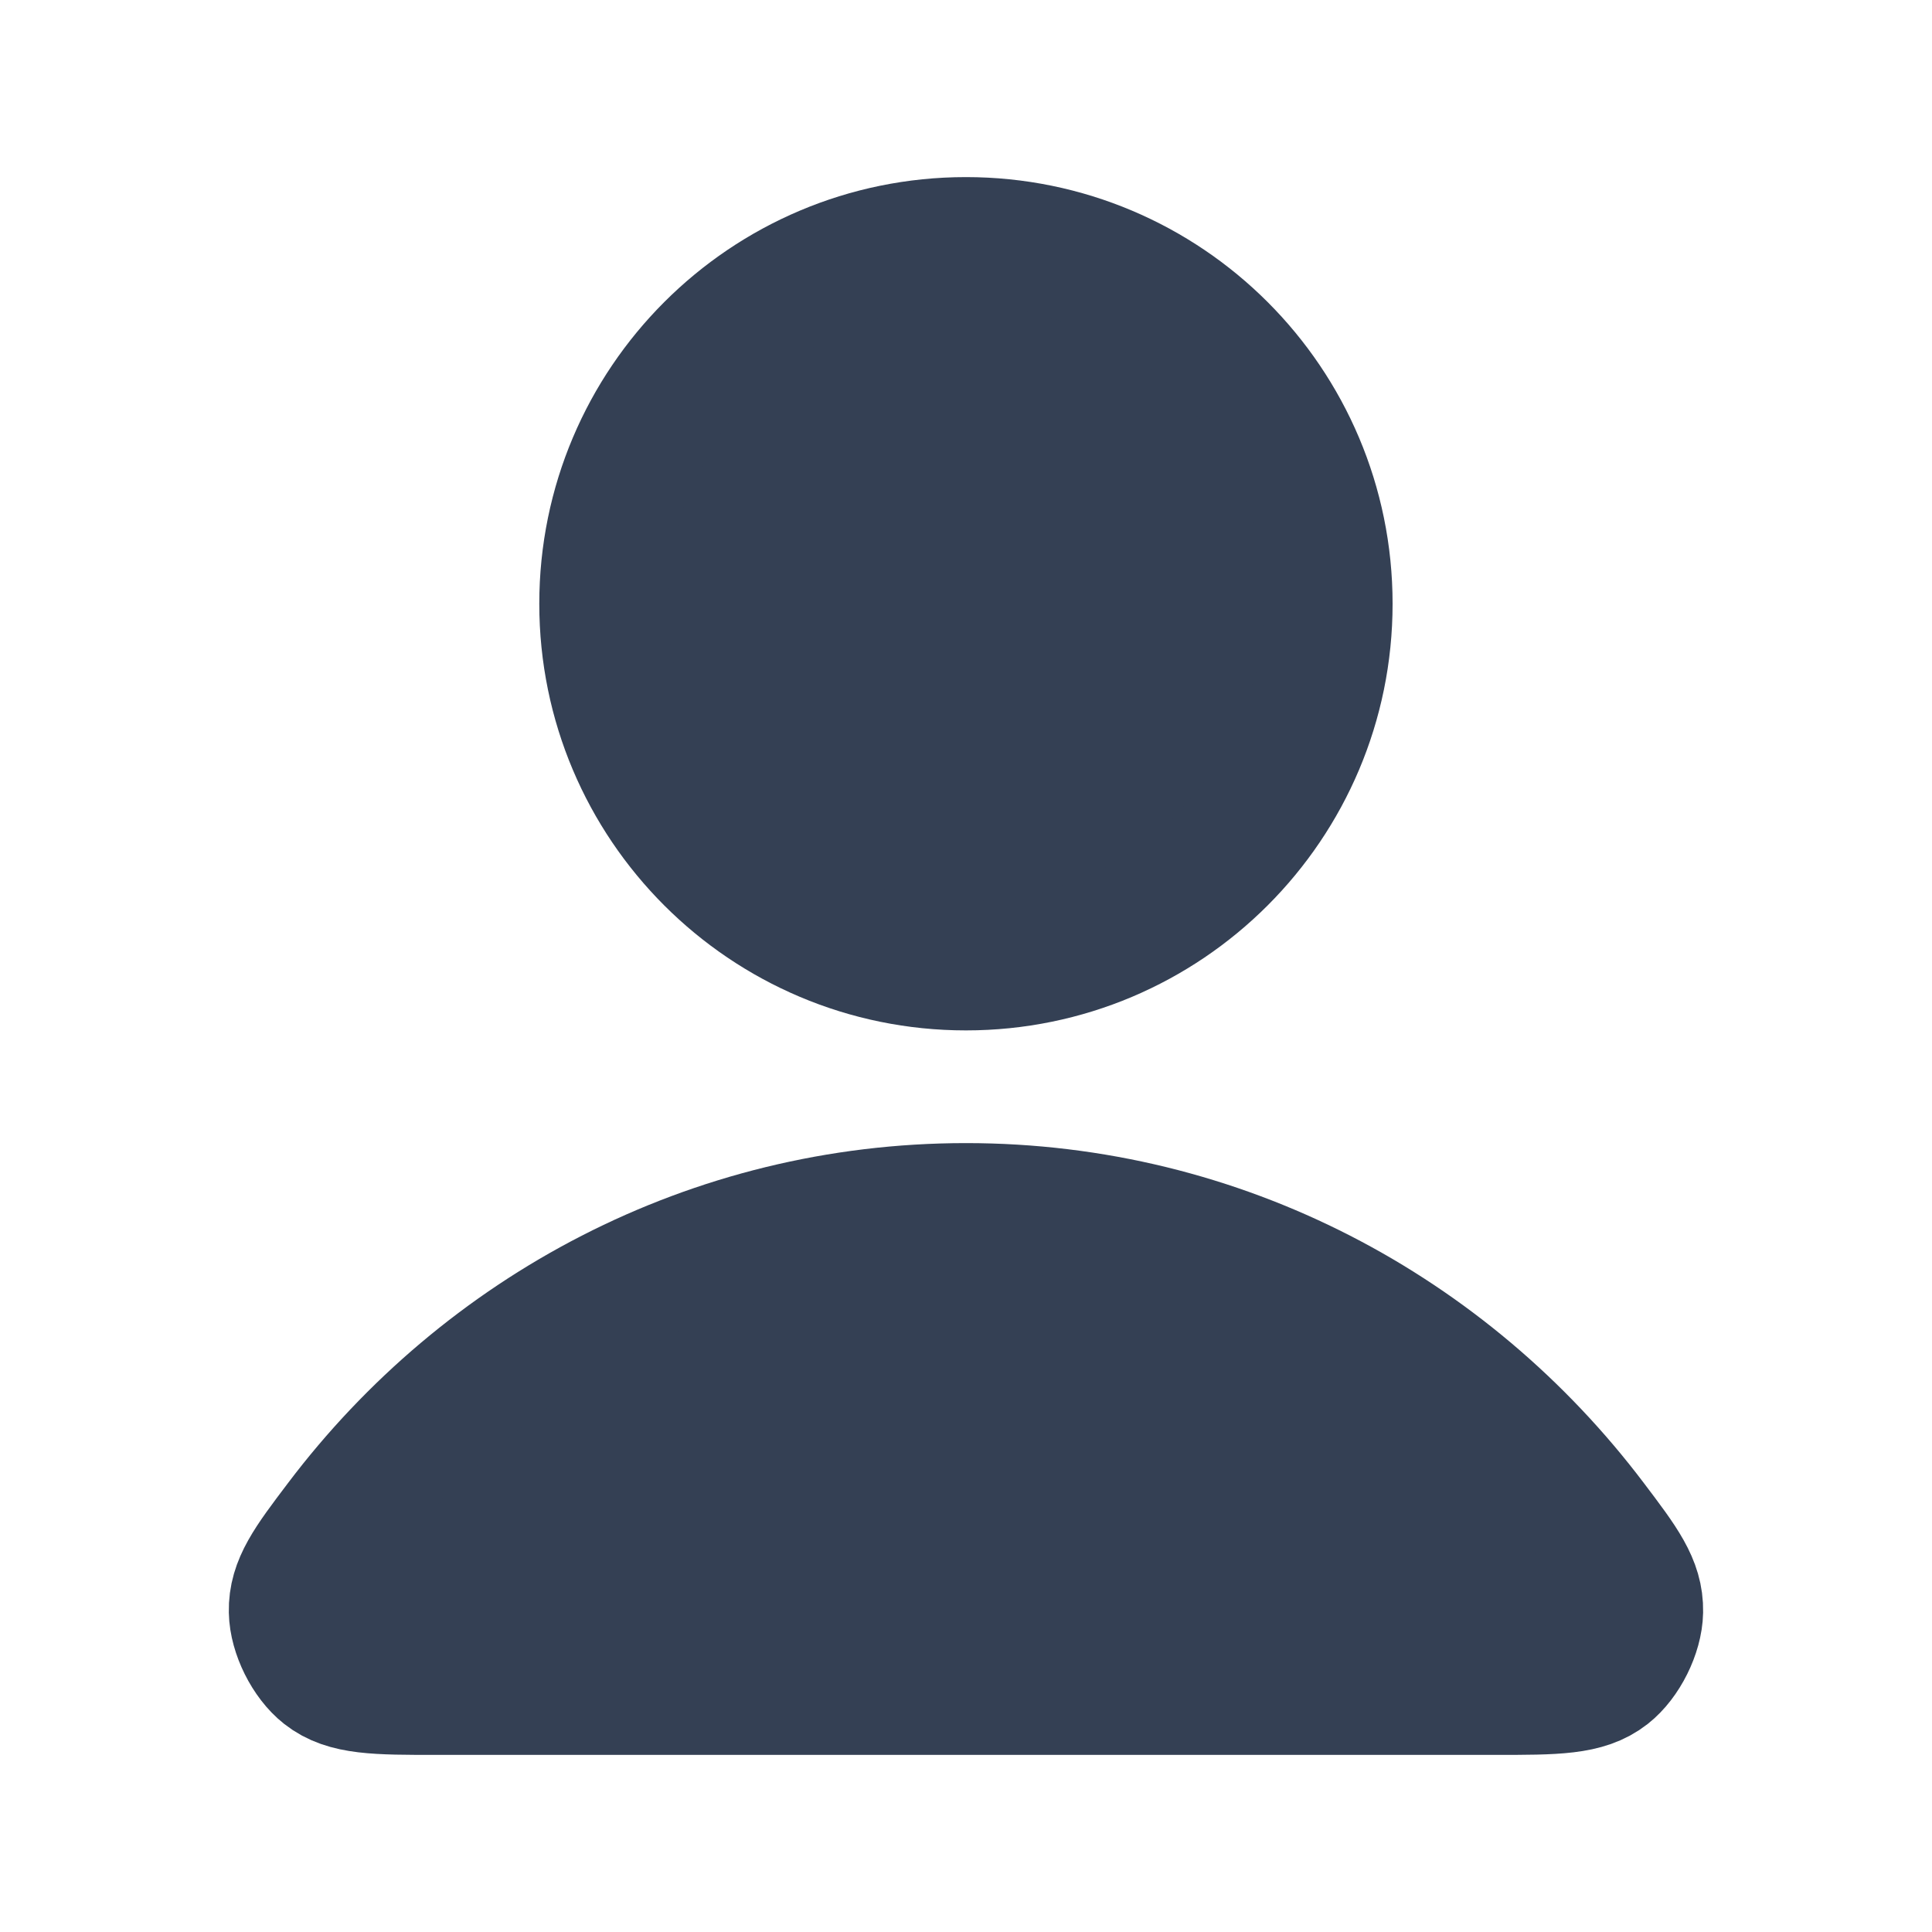 <svg width="30" height="30" viewBox="0 0 30 30" fill="none" xmlns="http://www.w3.org/2000/svg">
<path d="M14.999 18.75C11.037 18.75 7.513 20.663 5.269 23.633C4.786 24.271 4.545 24.591 4.553 25.023C4.559 25.357 4.769 25.777 5.031 25.983C5.371 26.25 5.842 26.25 6.783 26.25H23.215C24.157 26.25 24.628 26.25 24.968 25.983C25.23 25.777 25.44 25.357 25.446 25.023C25.454 24.591 25.212 24.271 24.729 23.633C22.486 20.663 18.962 18.75 14.999 18.75Z" fill="#344054"/>
<path d="M14.999 15C18.106 15 20.624 12.482 20.624 9.375C20.624 6.268 18.106 3.75 14.999 3.75C11.893 3.75 9.374 6.268 9.374 9.375C9.374 12.482 11.893 15 14.999 15Z" fill="#344054"/>
<path d="M14.999 18.75C11.037 18.75 7.513 20.663 5.269 23.633C4.786 24.271 4.545 24.591 4.553 25.023C4.559 25.357 4.769 25.777 5.031 25.983C5.371 26.25 5.842 26.25 6.783 26.25H23.215C24.157 26.25 24.628 26.25 24.968 25.983C25.23 25.777 25.44 25.357 25.446 25.023C25.454 24.591 25.212 24.271 24.729 23.633C22.486 20.663 18.962 18.75 14.999 18.75Z" stroke="#344054" stroke-width="2" stroke-linecap="round" stroke-linejoin="round"/>
<path d="M14.999 15C18.106 15 20.624 12.482 20.624 9.375C20.624 6.268 18.106 3.75 14.999 3.75C11.893 3.75 9.374 6.268 9.374 9.375C9.374 12.482 11.893 15 14.999 15Z" stroke="#344054" stroke-width="2" stroke-linecap="round" stroke-linejoin="round"/>
</svg>
